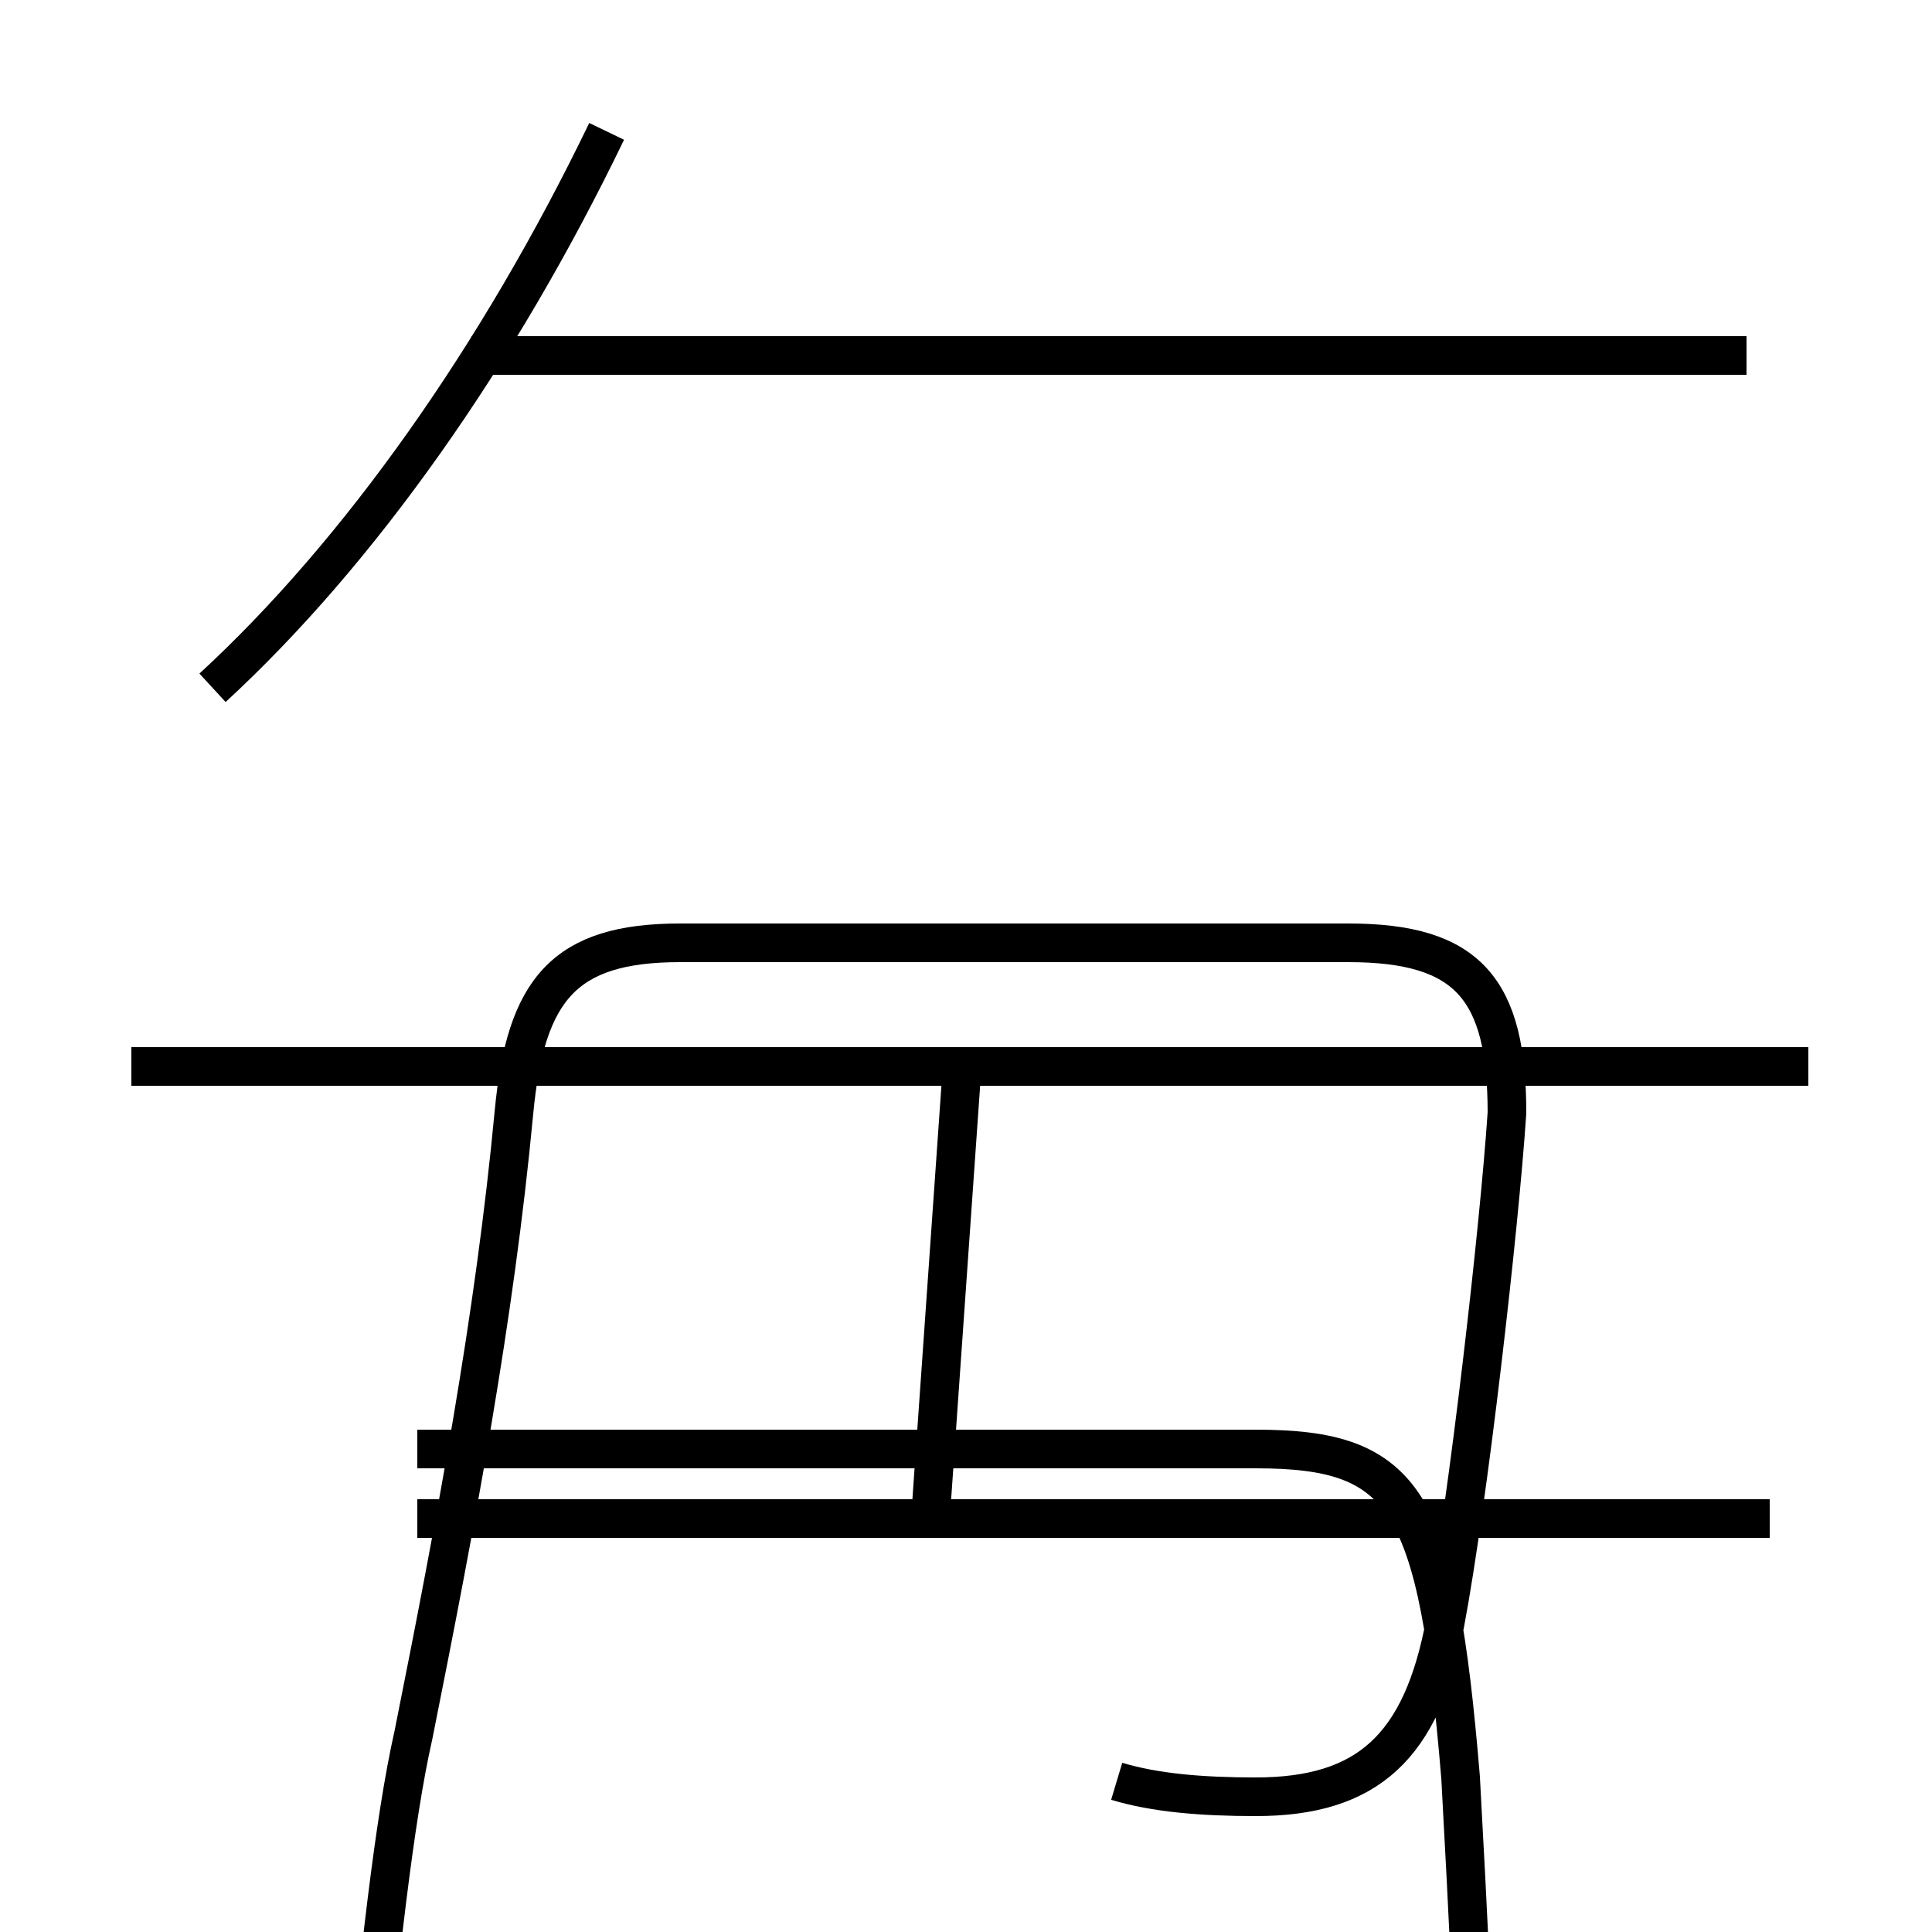 <?xml version='1.0' encoding='utf8'?>
<svg viewBox="0.0 -6.0 50.0 50.0" version="1.1" xmlns="http://www.w3.org/2000/svg">
<rect x="0.0" y="-6.0" width="50.0" height="50.0" fill="#808080" stroke="none"/>
<rect x="-1000" y="-1000" width="2000" height="2000" stroke="white" fill="white"/>
<g style="fill:white;stroke:#000000;  stroke-width:1">
<path d="M 28.9 2.1 C 29.9 2.4 31.1 2.5 32.5 2.5 C 35.4 2.5 36.8 1.2 37.4 -2.0 C 38.0 -5.2 38.8 -12.2 39.0 -15.2 C 39.0 -18.4 38.0 -19.6 34.9 -19.6 L 17.6 -19.6 C 14.6 -19.6 13.6 -18.4 13.3 -15.2 C 12.8 -9.9 11.8 -4.6 10.7 0.9 C 10.2 3.1 9.8 6.8 9.4 10.9 C 9.2 12.9 9.0 15.2 8.9 17.1 C 8.9 20.1 9.2 21.6 9.8 23.9 C 10.2 25.9 11.2 26.4 13.6 26.4 L 35.0 26.4 C 38.1 26.4 39.0 25.1 38.9 23.8 C 38.8 21.6 38.7 19.6 38.5 17.4 C 38.4 15.2 38.2 9.2 37.8 2.0 C 37.2 -5.2 36.4 -6.5 32.5 -6.5 L 10.8 -6.5 M 45.8 -4.7 L 10.8 -4.7 M 46.8 -16.4 L 3.4 -16.4 M 24.1 -5.0 L 24.9 -16.4 M 5.5 -26.2 C 9.3 -29.7 12.9 -34.8 15.7 -40.6 M 45.2 -34.8 L 12.2 -34.8" transform="translate(0.0, 38.0)" />
</g>
</svg>